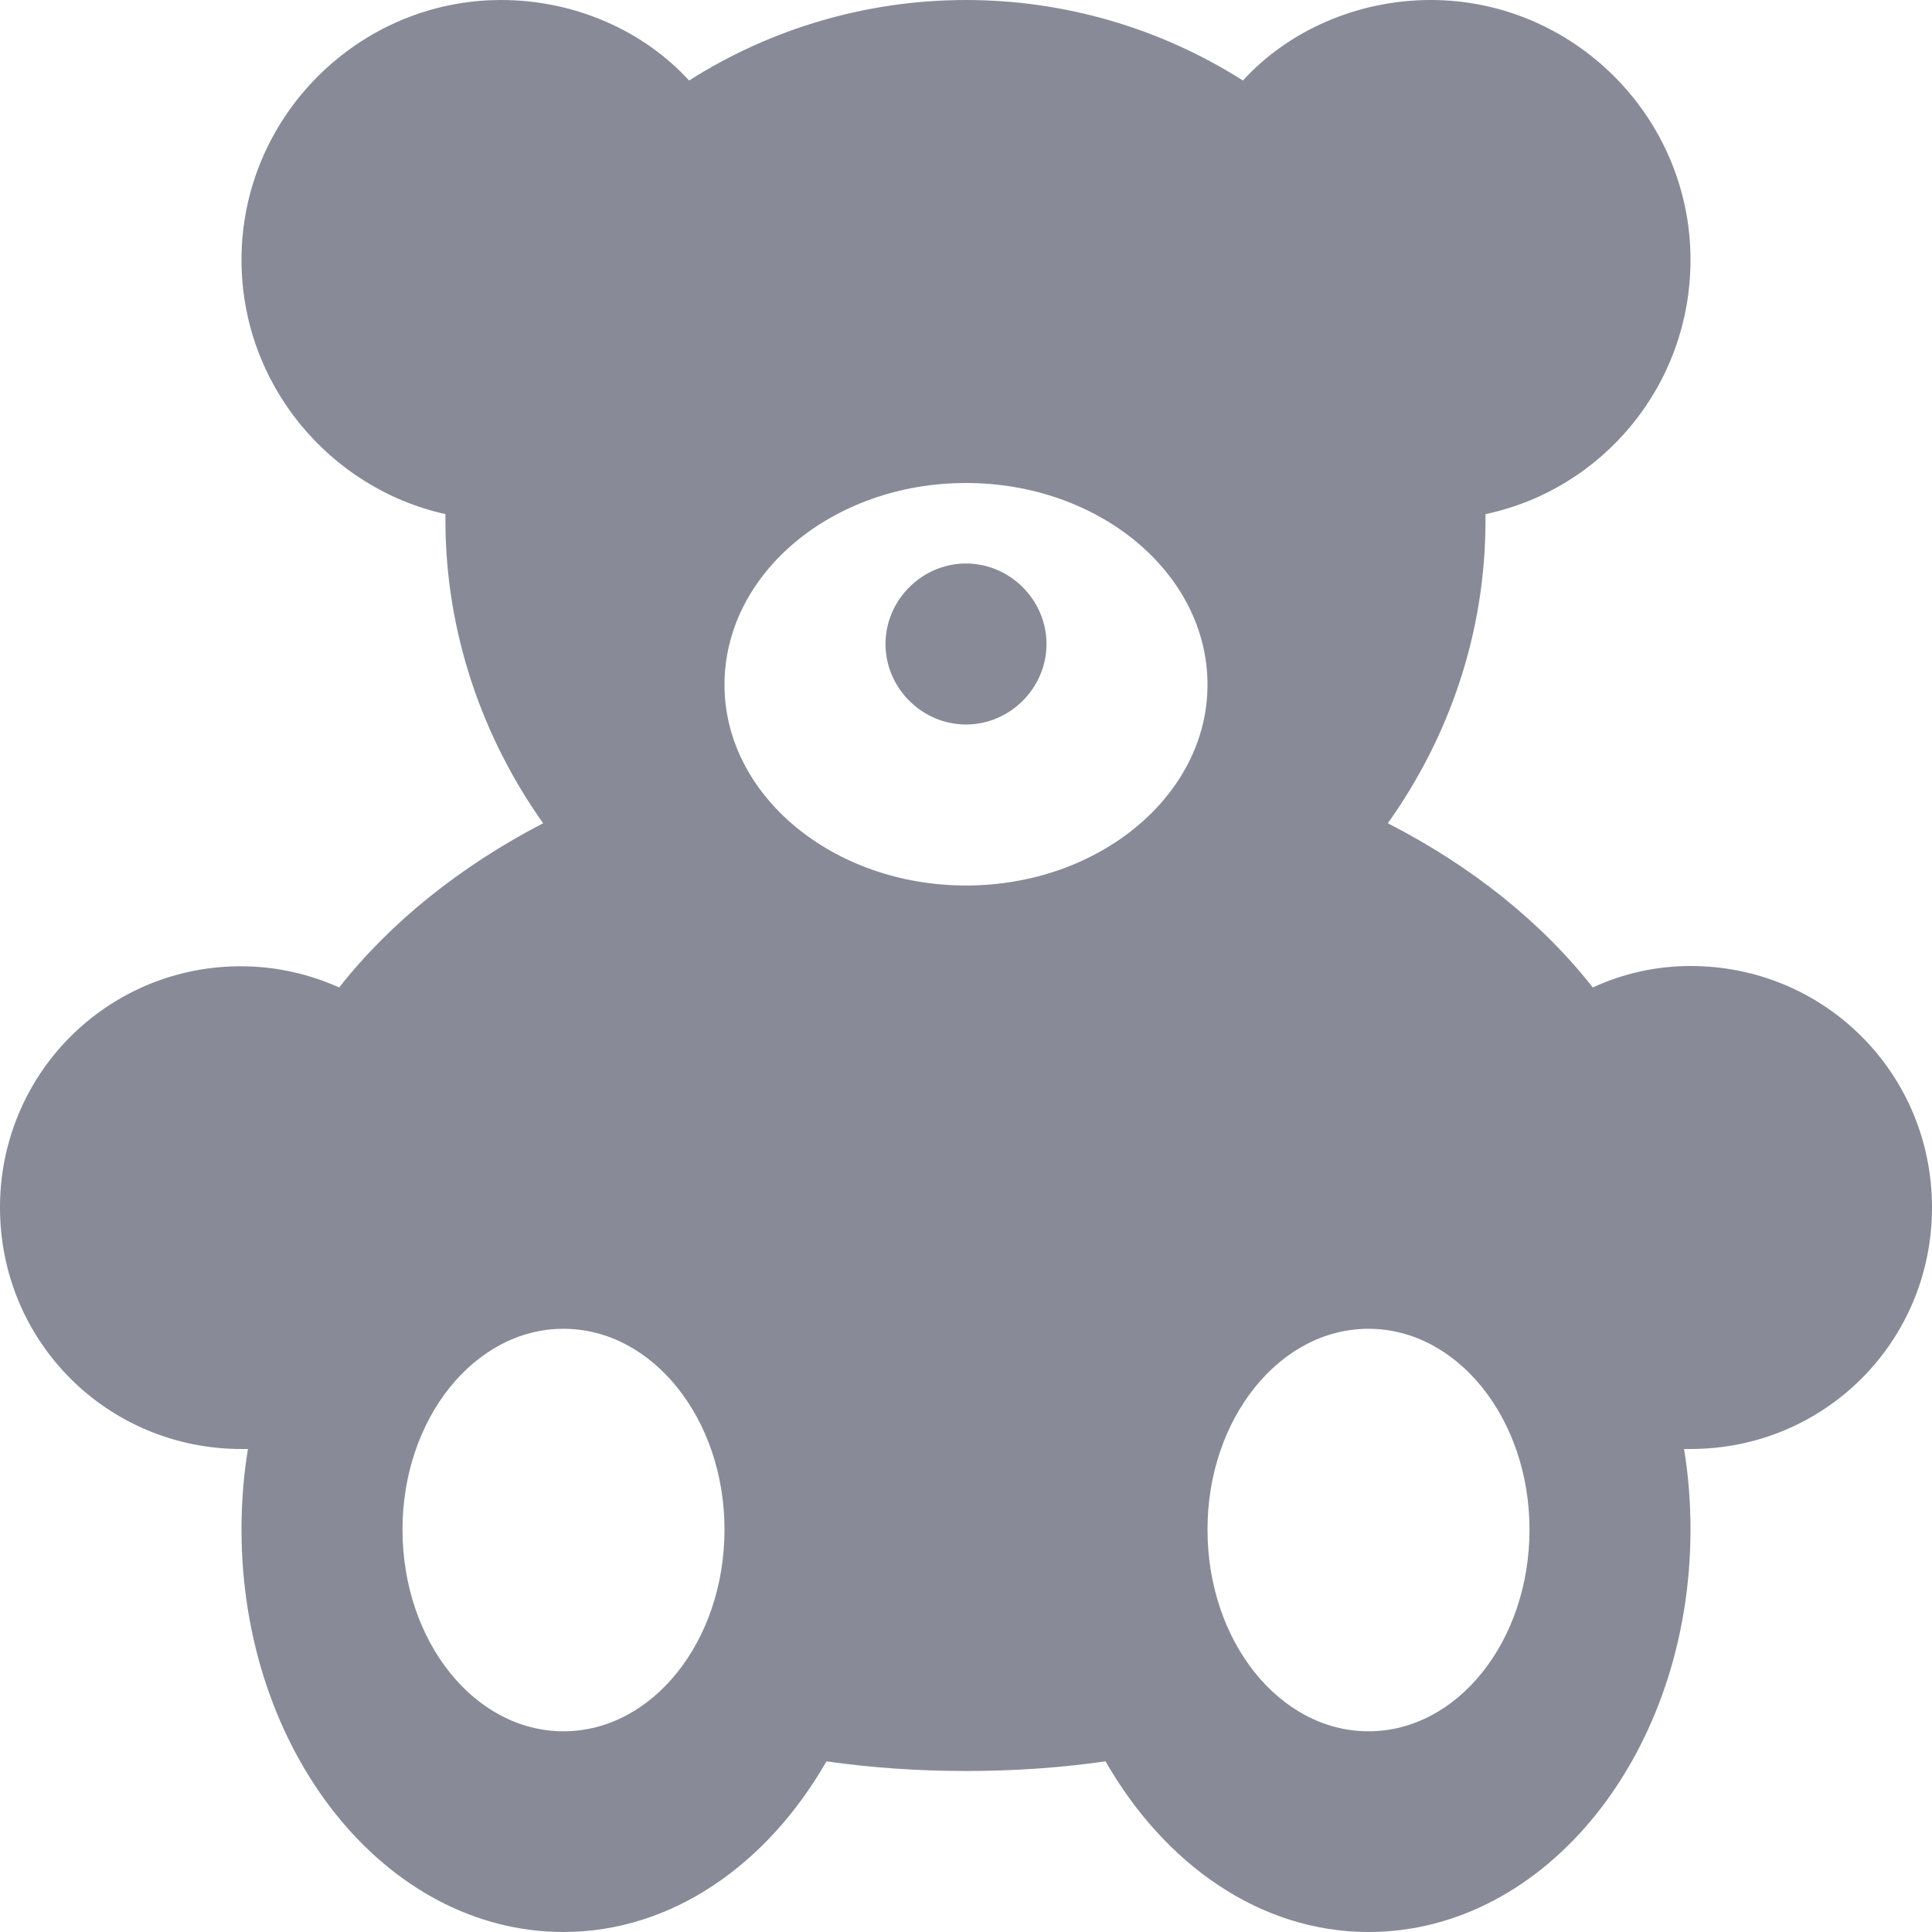 <svg width="18" height="18" viewBox="0 0 18 18" fill="none" xmlns="http://www.w3.org/2000/svg">
<path d="M12.75 16.13C11.92 16.13 11.25 15.29 11.25 14.25C11.25 13.22 11.92 12.38 12.75 12.38C13.58 12.38 14.25 13.22 14.25 14.25C14.25 15.29 13.58 16.13 12.75 16.13ZM9 8.25C7.76 8.25 6.75 7.41 6.75 6.38C6.75 5.34 7.76 4.5 9 4.5C10.24 4.5 11.25 5.34 11.25 6.38C11.25 7.41 10.24 8.25 9 8.25ZM5.25 16.13C4.42 16.13 3.75 15.29 3.75 14.25C3.75 13.22 4.42 12.38 5.25 12.38C6.08 12.38 6.75 13.22 6.75 14.25C6.75 15.29 6.08 16.13 5.25 16.13ZM9 5.25C9.41 5.25 9.75 5.59 9.75 6C9.75 6.41 9.41 6.75 9 6.75C8.59 6.75 8.25 6.41 8.25 6C8.25 5.59 8.59 5.25 9 5.25ZM15.75 9C15.43 9 15.12 9.07 14.84 9.2C14.36 8.59 13.71 8.07 12.93 7.67C13.5 6.87 13.84 5.9 13.84 4.85V4.79C14.93 4.56 15.75 3.59 15.75 2.42C15.75 1.09 14.66 0 13.33 0C12.64 0 12 0.29 11.58 0.75C10.809 0.26 9.914 7.39098e-05 9 7.39098e-05C8.086 7.39098e-05 7.191 0.26 6.42 0.75C6 0.29 5.36 0 4.67 0C3.34 0 2.25 1.09 2.25 2.42C2.25 3.58 3.07 4.55 4.15 4.79V4.85C4.15 5.9 4.5 6.88 5.06 7.67C4.29 8.07 3.64 8.59 3.16 9.2C2.818 9.046 2.443 8.98 2.07 9.009C1.696 9.037 1.335 9.159 1.021 9.363C0.706 9.567 0.448 9.847 0.27 10.176C0.092 10.506 -0.001 10.875 1.30808e-05 11.25C1.30808e-05 12.5 1 13.5 2.25 13.5H2.31C2.27 13.74 2.25 14 2.25 14.25C2.25 16.32 3.59 18 5.25 18C6.26 18 7.15 17.37 7.7 16.41C8.12 16.47 8.55 16.5 9 16.5C9.45 16.5 9.88 16.47 10.3 16.41C10.85 17.37 11.74 18 12.75 18C14.41 18 15.75 16.32 15.75 14.25C15.75 14 15.73 13.74 15.69 13.5H15.75C17 13.5 18 12.5 18 11.25C18 10 17 9 15.75 9Z" fill="#888B97"/>
</svg>

